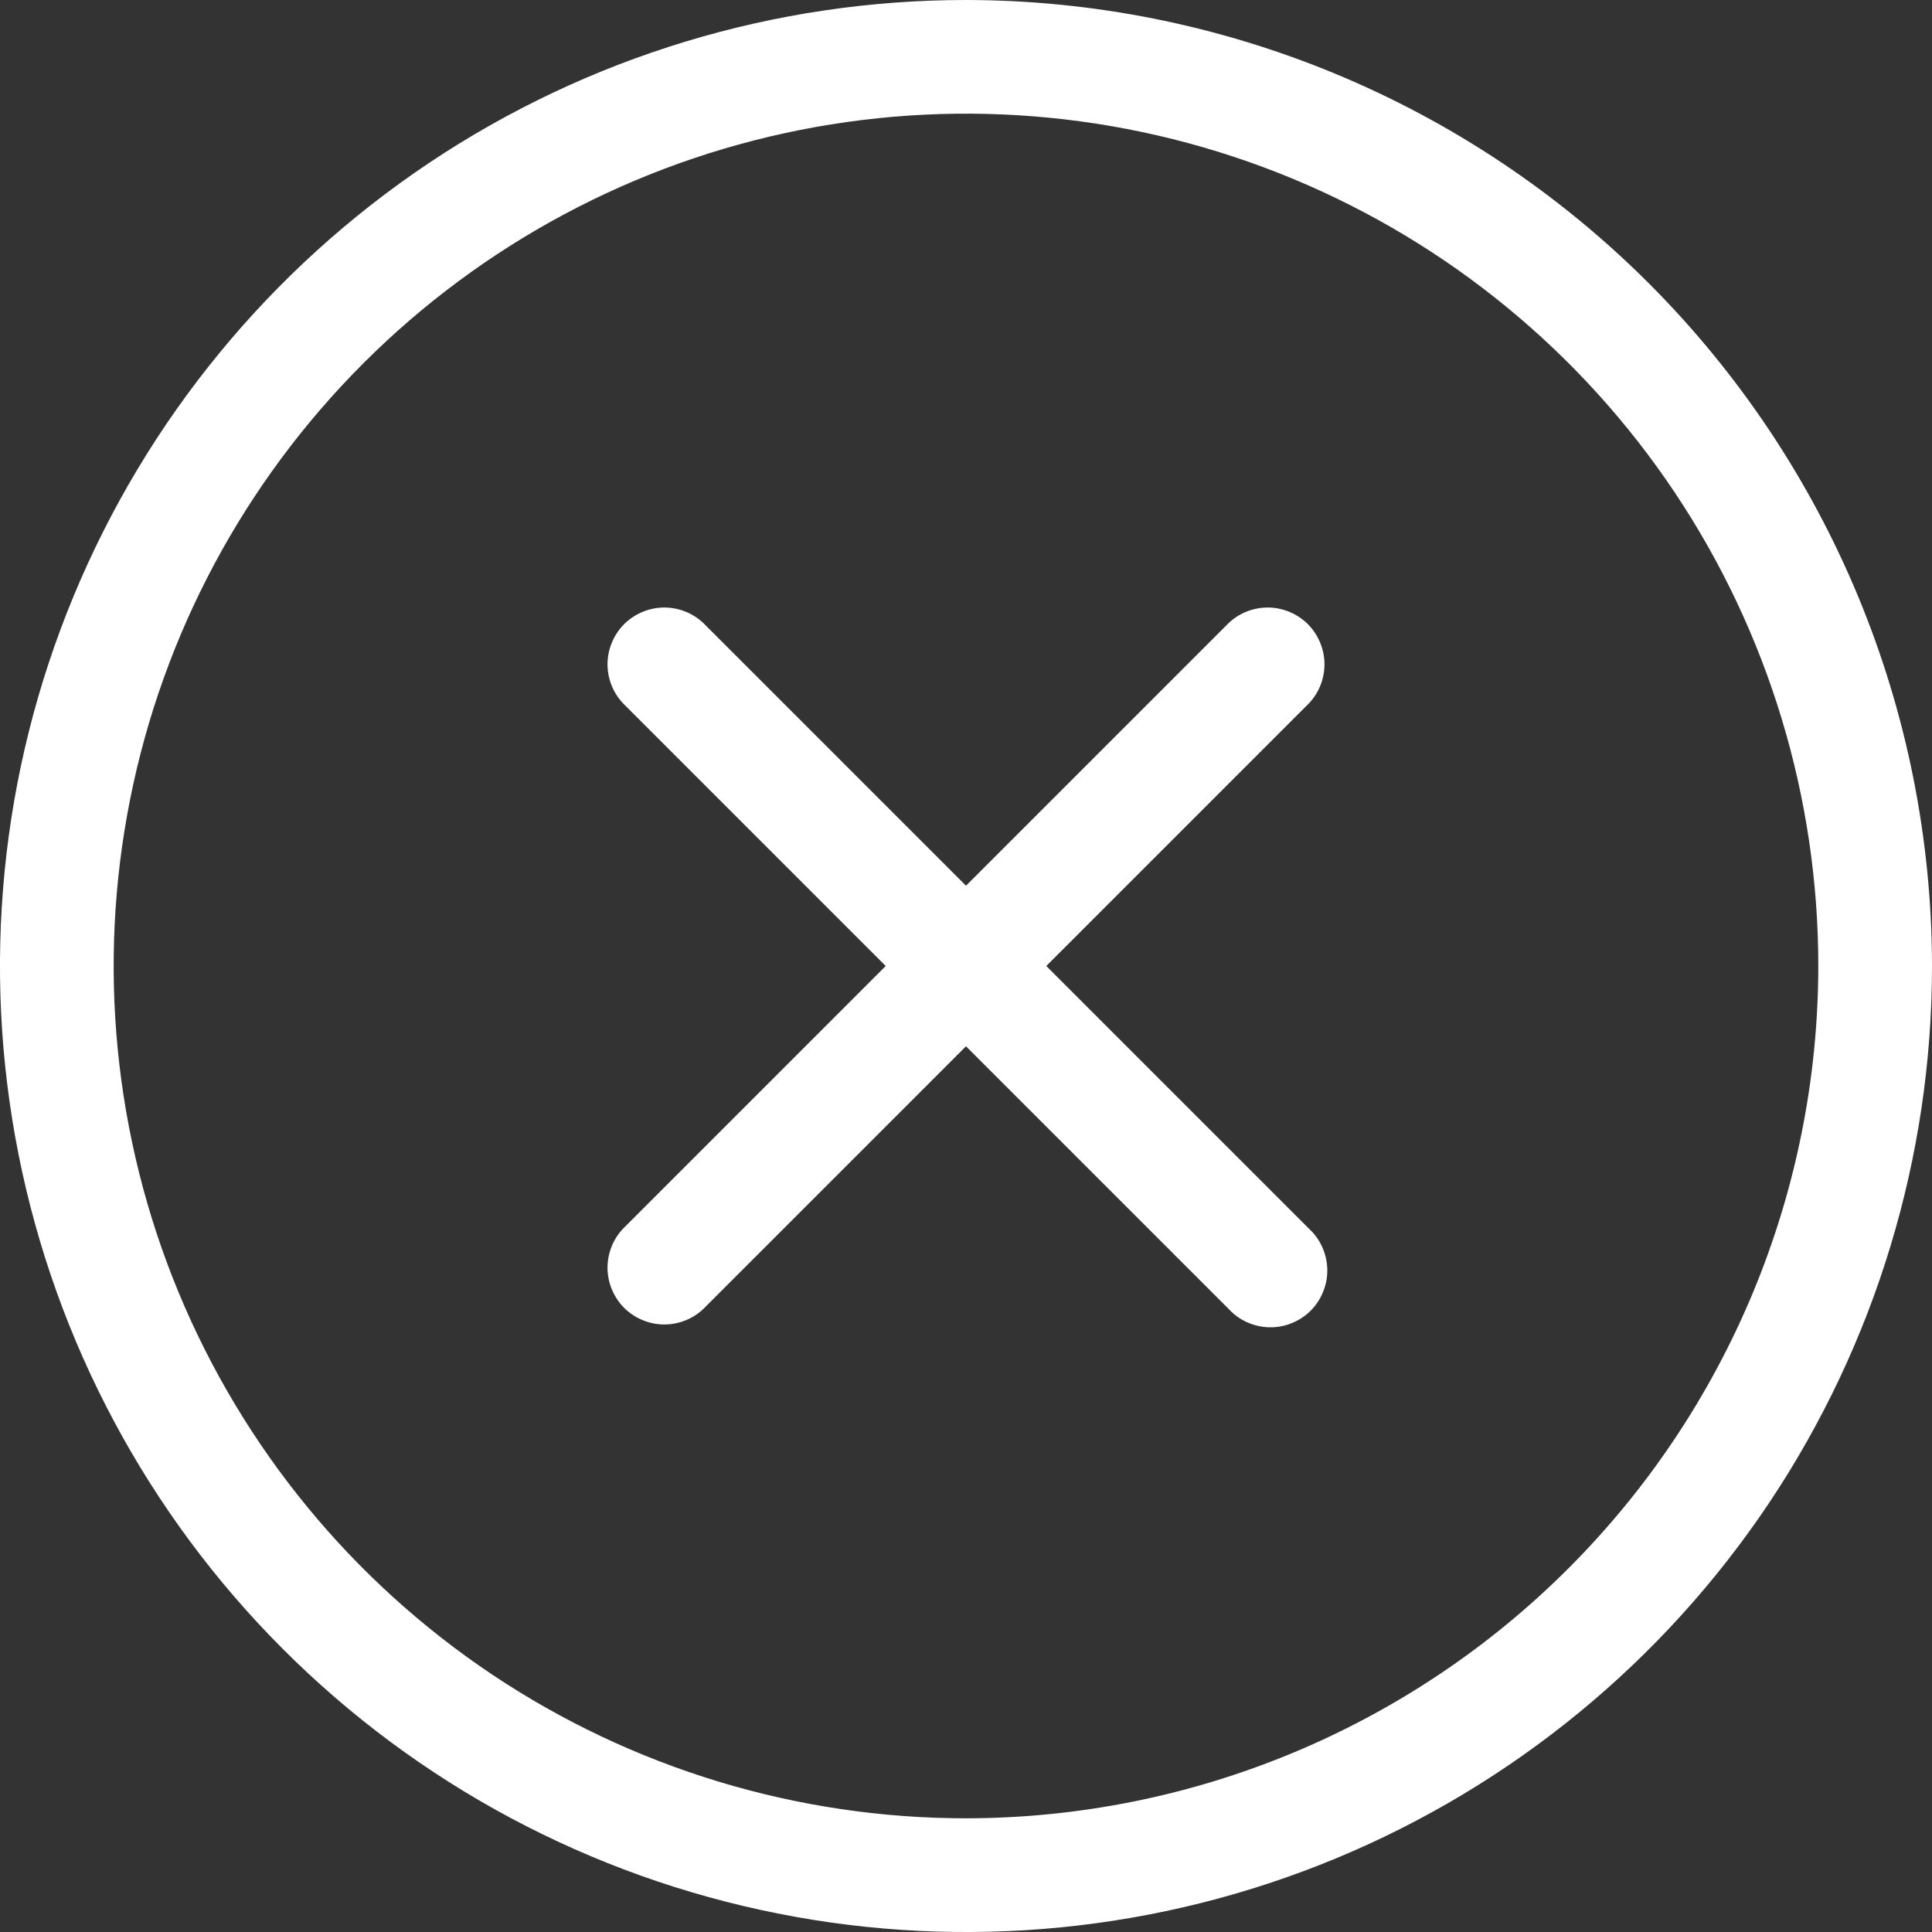 <svg width="20" height="20" viewBox="0 0 20 20" fill="none" xmlns="http://www.w3.org/2000/svg">
<rect x="0" y="0" width="20" height="20" fill="#333333" stroke="none"/>
<g clip-path="url(#clip0_88_910)">
<path d="M13.553 7.278L10.831 10L13.553 12.722C13.611 12.775 13.657 12.84 13.689 12.912C13.721 12.985 13.739 13.063 13.74 13.142C13.742 13.22 13.727 13.299 13.697 13.372C13.668 13.445 13.624 13.512 13.568 13.568C13.512 13.624 13.445 13.668 13.372 13.697C13.299 13.727 13.22 13.742 13.142 13.74C13.063 13.739 12.985 13.721 12.912 13.689C12.84 13.657 12.775 13.611 12.722 13.553L10 10.831L7.278 13.553C7.167 13.657 7.019 13.713 6.867 13.711C6.715 13.708 6.569 13.646 6.461 13.539C6.354 13.431 6.292 13.285 6.289 13.133C6.287 12.981 6.343 12.833 6.447 12.722L9.169 10L6.447 7.278C6.343 7.167 6.287 7.019 6.289 6.867C6.292 6.715 6.354 6.569 6.461 6.461C6.569 6.354 6.715 6.292 6.867 6.289C7.019 6.287 7.167 6.343 7.278 6.447L10 9.169L12.722 6.447C12.833 6.343 12.981 6.287 13.133 6.289C13.285 6.292 13.431 6.354 13.539 6.461C13.646 6.569 13.708 6.715 13.711 6.867C13.713 7.019 13.657 7.167 13.553 7.278ZM20 10C20 11.978 19.413 13.911 18.315 15.556C17.216 17.2 15.654 18.482 13.827 19.239C12 19.996 9.989 20.194 8.049 19.808C6.109 19.422 4.327 18.47 2.929 17.071C1.53 15.672 0.578 13.891 0.192 11.951C-0.194 10.011 0.004 8 0.761 6.173C1.518 4.346 2.8 2.784 4.444 1.685C6.089 0.586 8.022 0 10 0C12.651 0.003 15.193 1.058 17.068 2.932C18.942 4.807 19.997 7.349 20 10ZM18.823 10C18.823 8.255 18.306 6.549 17.337 5.098C16.367 3.647 14.989 2.516 13.377 1.848C11.764 1.18 9.99 1.006 8.279 1.346C6.567 1.686 4.995 2.527 3.761 3.761C2.527 4.995 1.686 6.567 1.346 8.279C1.006 9.99 1.18 11.764 1.848 13.377C2.516 14.989 3.647 16.367 5.098 17.337C6.549 18.306 8.255 18.823 10 18.823C12.339 18.821 14.582 17.89 16.236 16.236C17.89 14.582 18.821 12.339 18.823 10Z" fill="white"/>
</g>
<defs>
<clipPath id="clip0_88_910">
<rect width="20" height="20" fill="white"/>
</clipPath>
</defs>
</svg>
